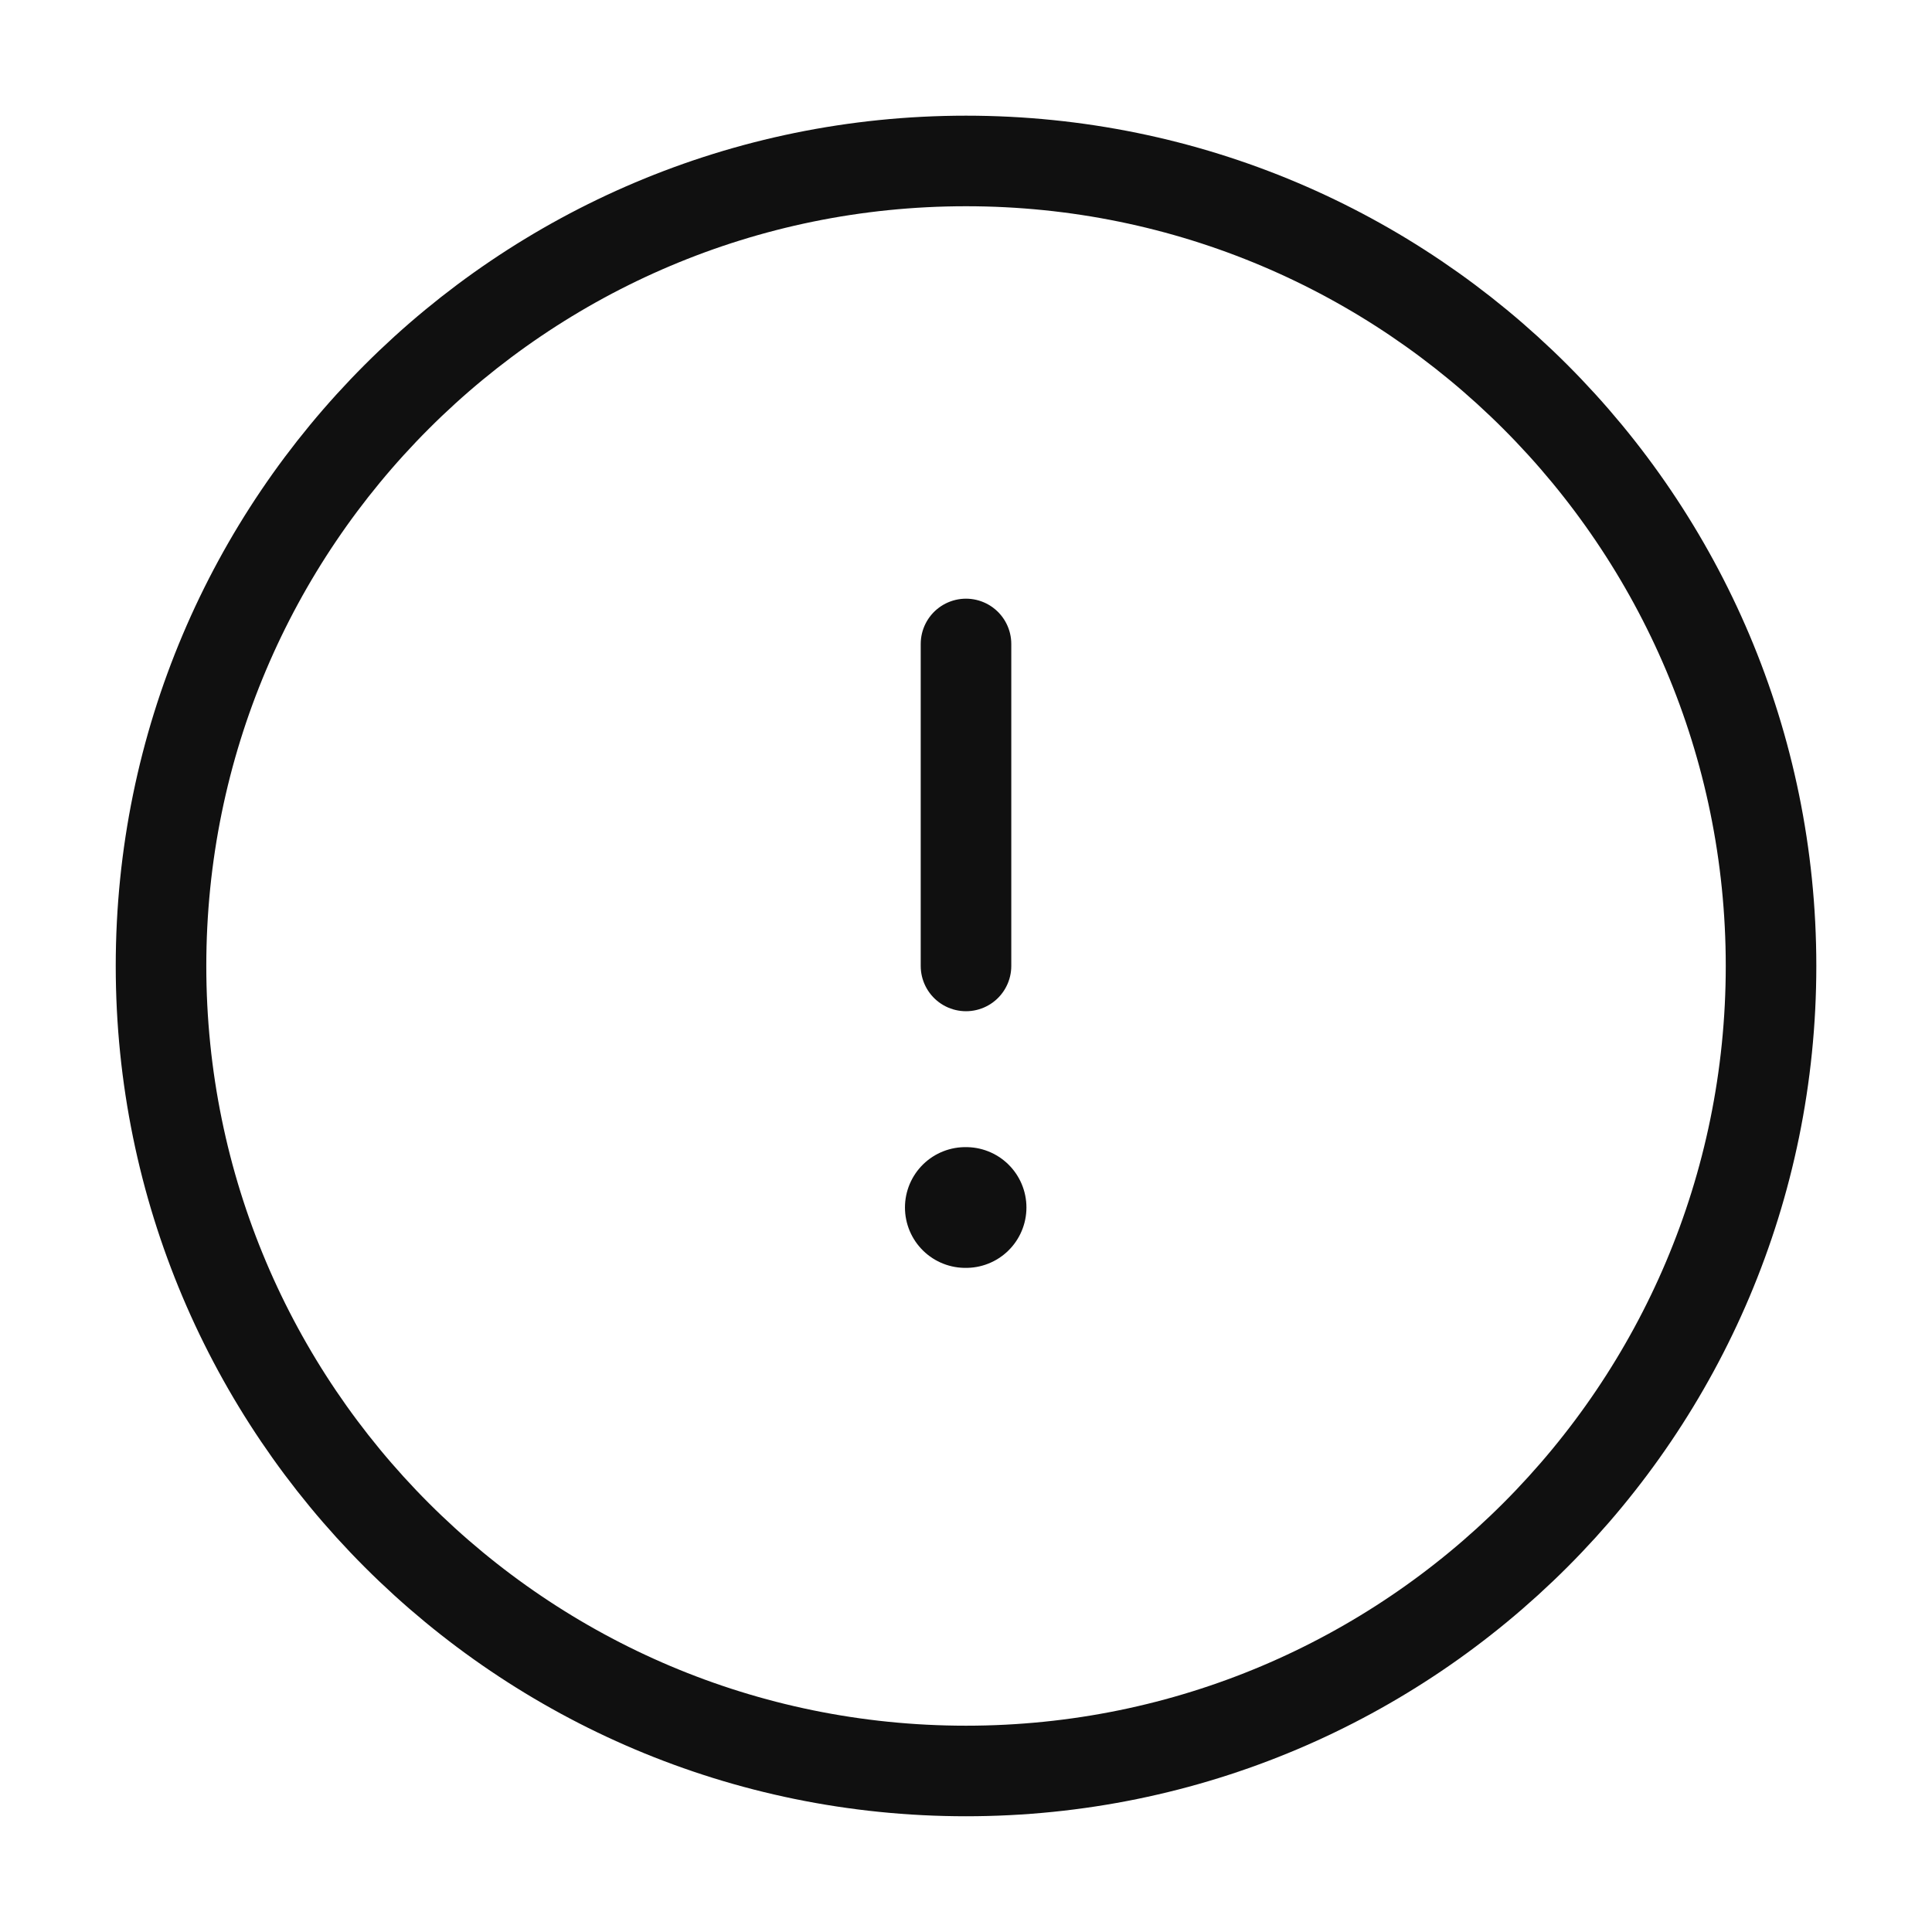 <svg width="32" height="32" viewBox="0 0 32 32" fill="none" xmlns="http://www.w3.org/2000/svg">
<path d="M16 29.333C23.364 29.333 29.334 23.363 29.334 15.999C29.334 8.636 23.364 2.666 16 2.666C8.637 2.666 2.667 8.636 2.667 15.999C2.667 23.363 8.637 29.333 16 29.333Z" stroke="#101010" stroke-width="1.5"/>
<path d="M15.989 20H16.001" stroke="#101010" stroke-width="2" stroke-linecap="round" stroke-linejoin="round"/>
<path d="M16 15.999V10.666" stroke="#101010" stroke-width="1.5" stroke-linecap="round" stroke-linejoin="round"/>
</svg>
